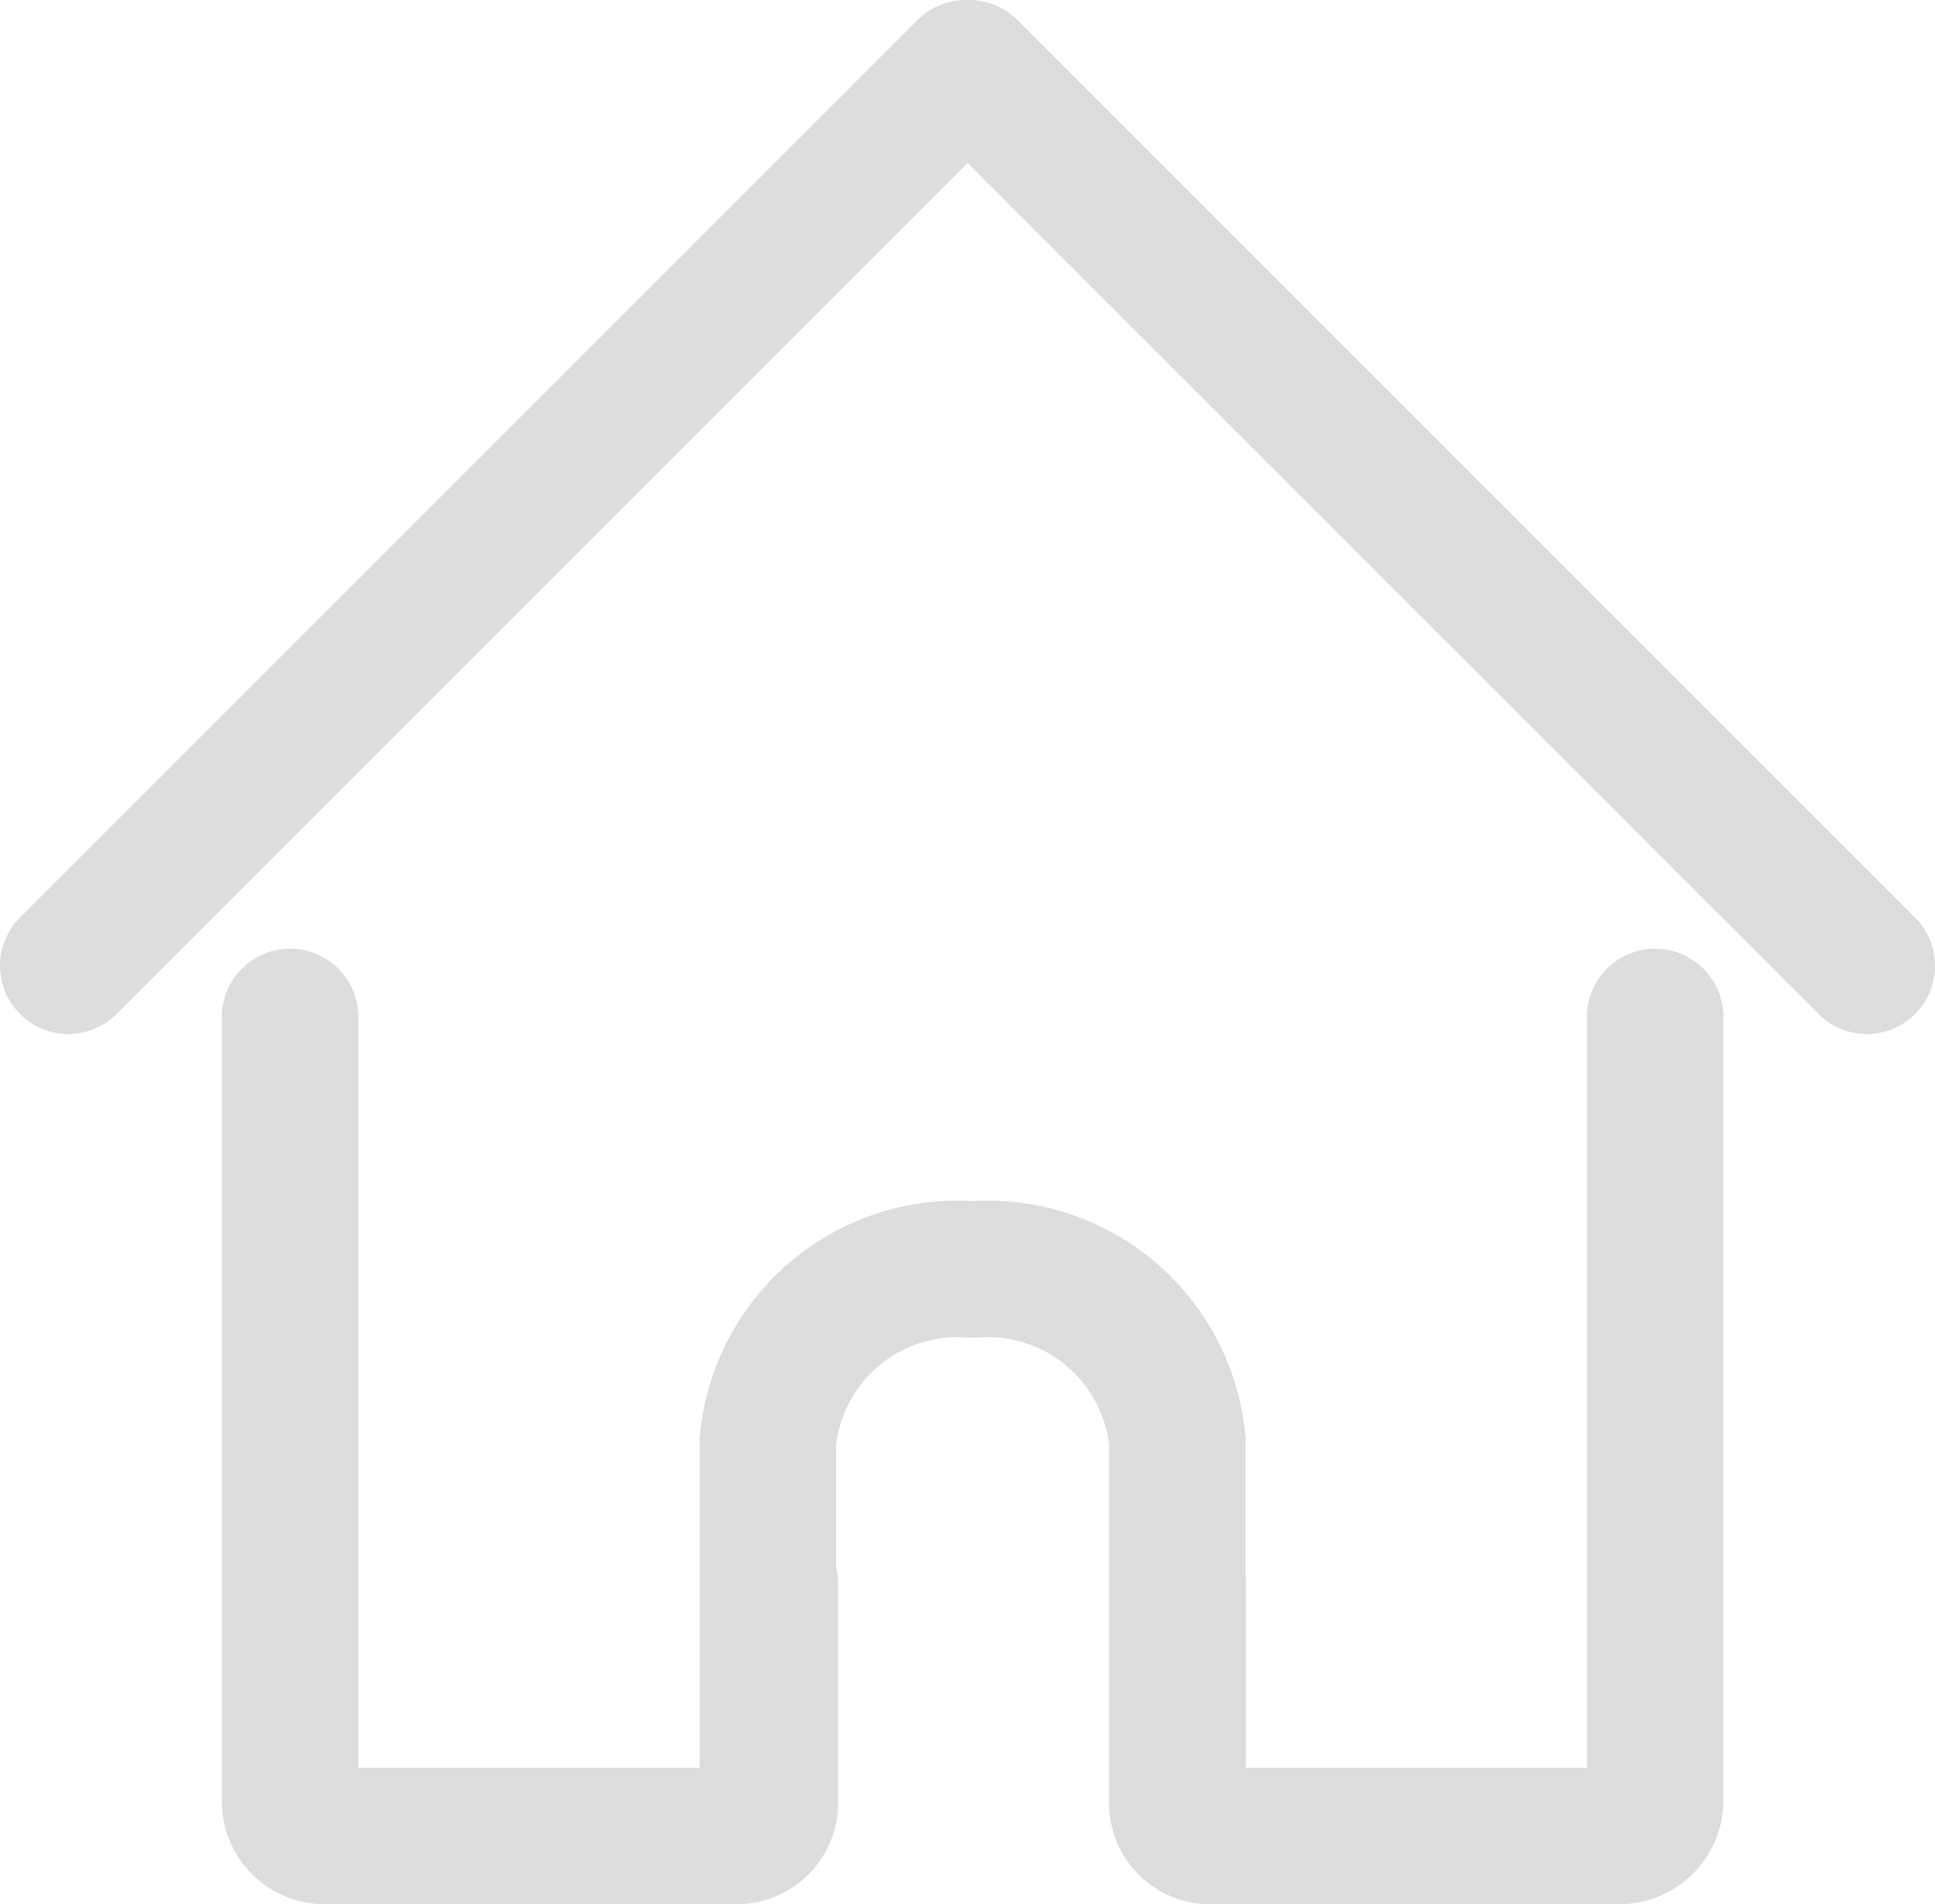<svg xmlns="http://www.w3.org/2000/svg" viewBox="0 0 28.35 27.9">
    <defs>
        <style>.cls-1,.cls-2{fill:none;stroke:#DDD;stroke-miterlimit:10;stroke-width:2px;}.cls-2{stroke-linecap:round;}</style>
    </defs>
    <title>home_icon</title>
    <g id="Layer_2" data-name="Layer 2">
        <g id="Layer_1-2" data-name="Layer 1">
            <path class="cls-1" d="M11.25,26.4V21.12a2.79,2.79,0,0,1,3-2.52h0a2.79,2.79,0,0,1,3,2.52V26.4"/>
            <path class="cls-2" d="M4.25,14.9V26.41a.51.51,0,0,0,.53.49h6a.49.49,0,0,0,.5-.46V23.21"/>
            <path class="cls-2" d="M17.25,23.12v3.32a.48.48,0,0,0,.5.46H23.7a.53.53,0,0,0,.55-.5V14.9"/>
            <line class="cls-2" x1="1" y1="14.15" x2="14.15" y2="1"/>
            <line class="cls-2" x1="27.35" y1="14.15" x2="14.2" y2="1"/>
        </g>
    </g>
</svg>